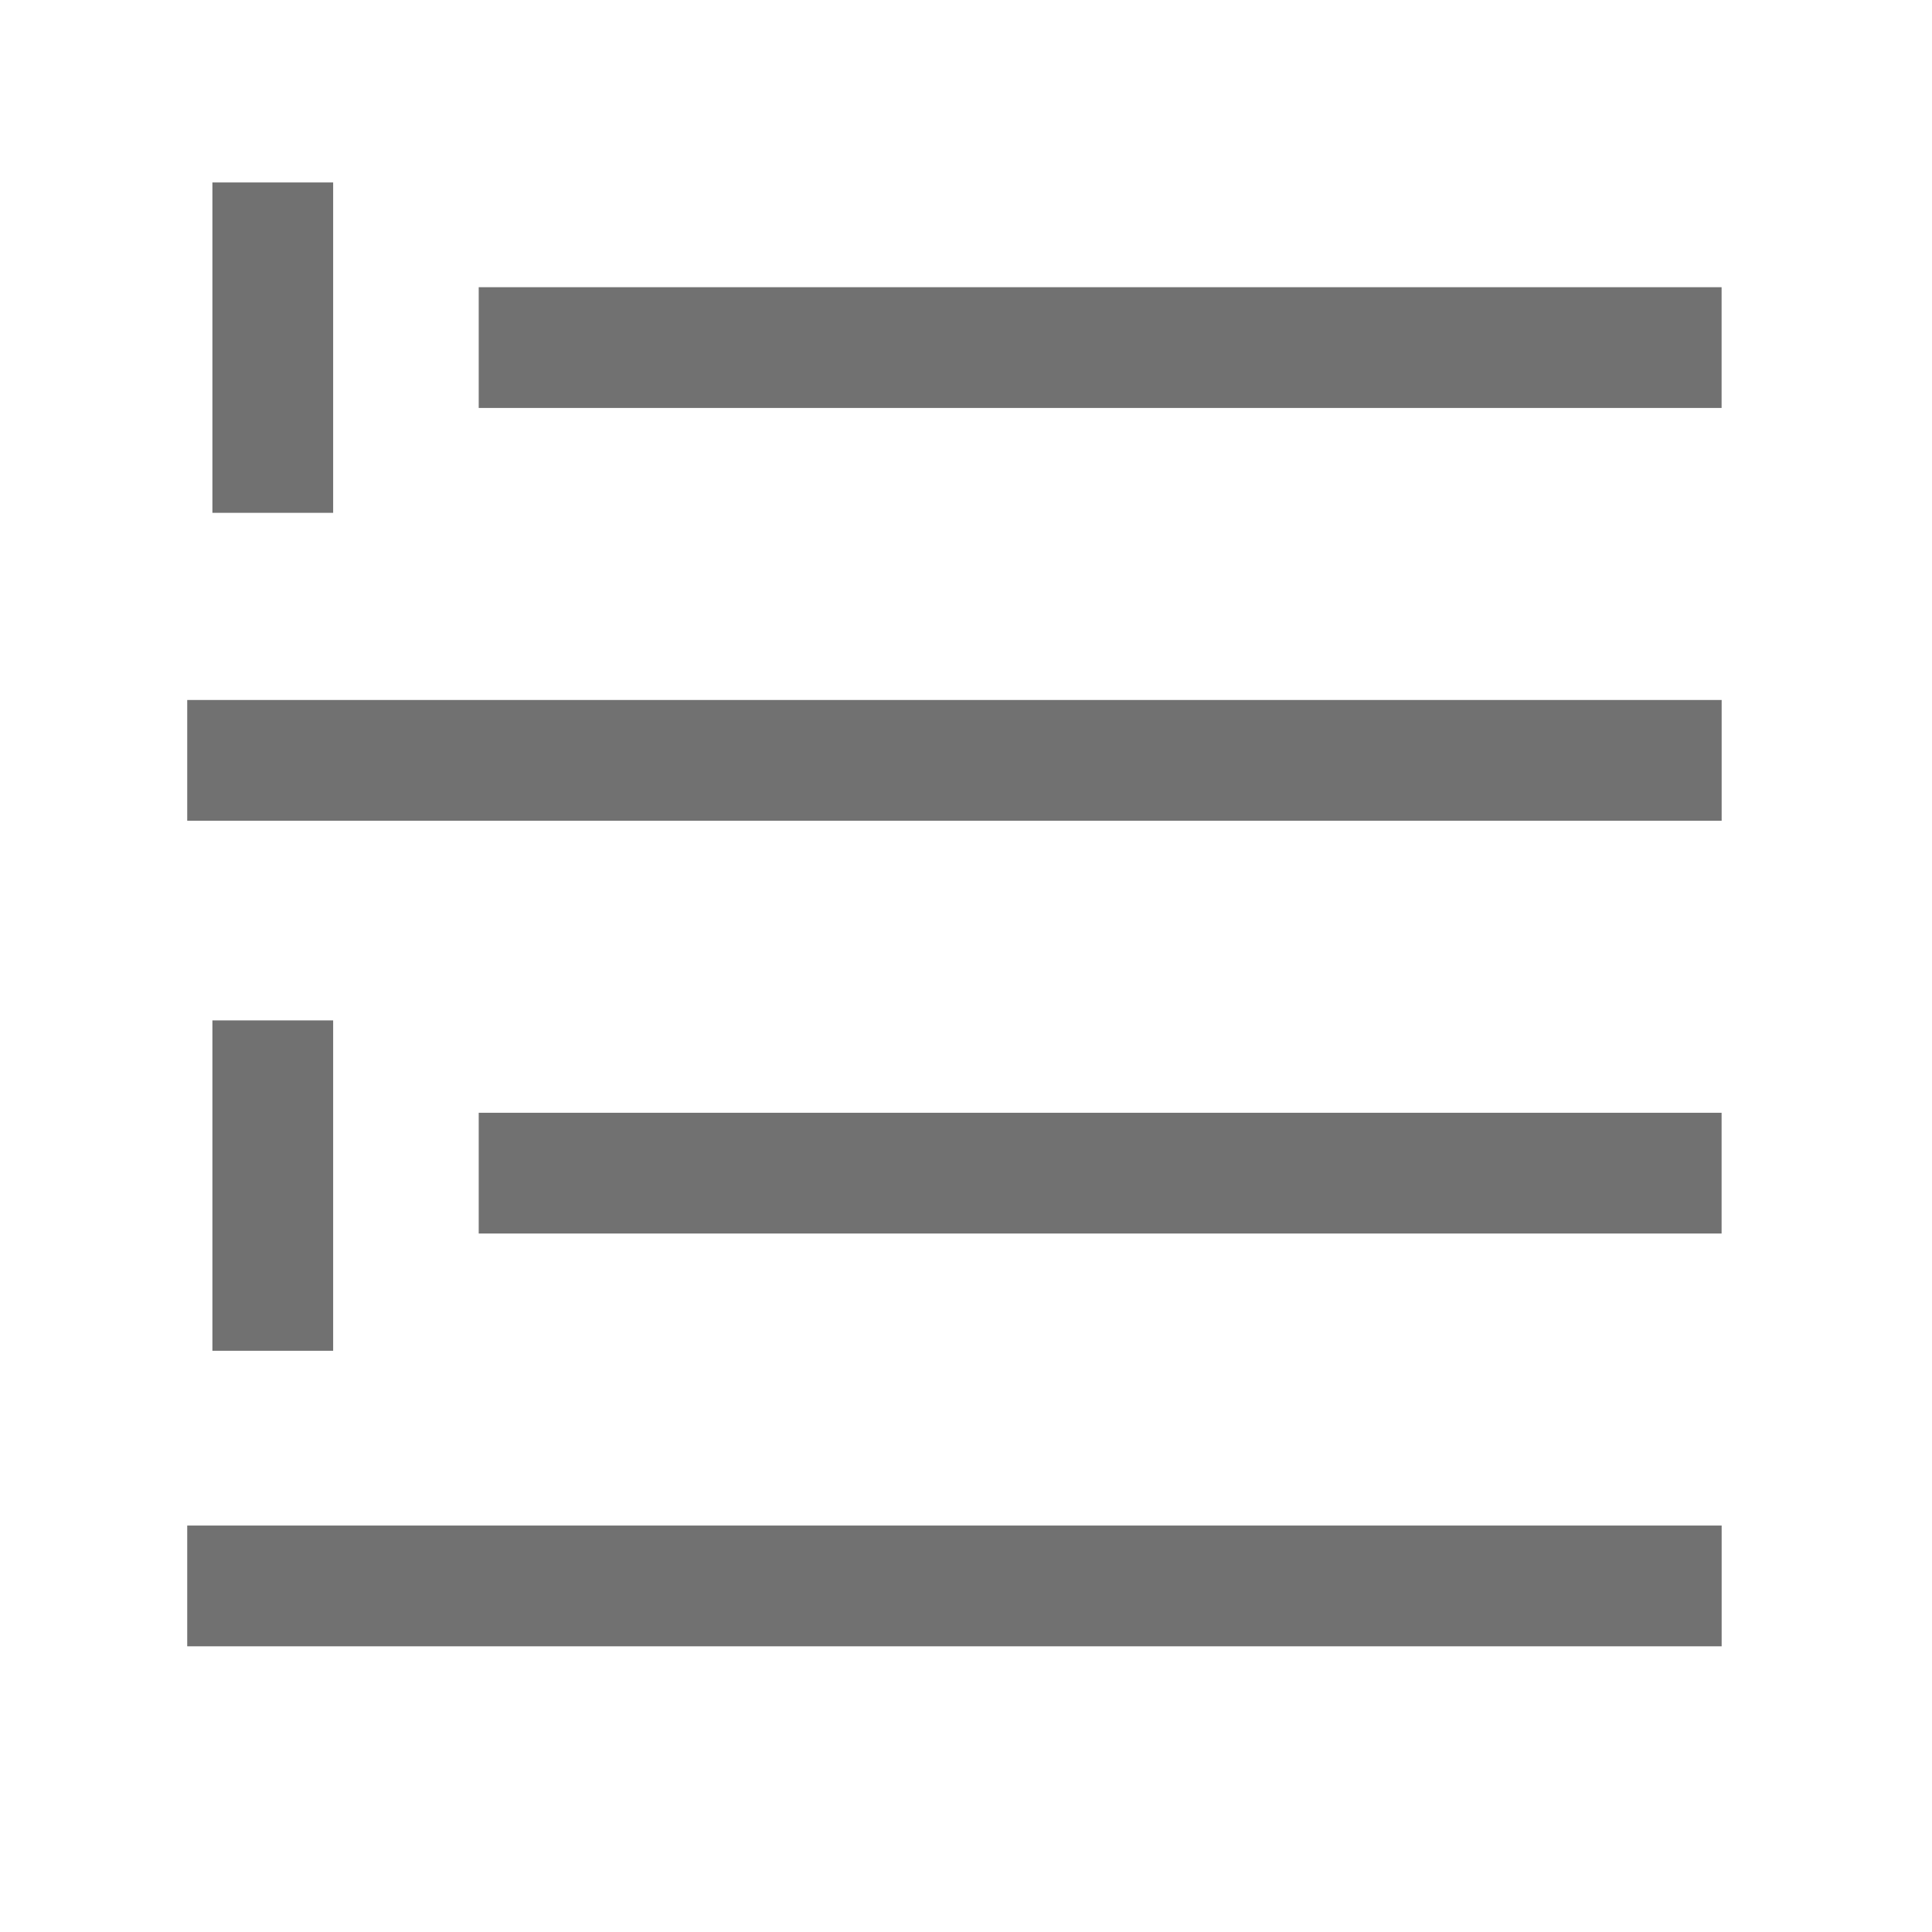 <?xml version="1.0" encoding="iso-8859-1"?>
<!-- Generator: Adobe Illustrator 25.4.1, SVG Export Plug-In . SVG Version: 6.00 Build 0)  -->
<svg version="1.1" xmlns="http://www.w3.org/2000/svg" xmlns:xlink="http://www.w3.org/1999/xlink" x="0px" y="0px"
	 viewBox="0 0 32 32" style="enable-background:new 0 0 32 32;" xml:space="preserve">
<g id="wrap">
	<g>
		<rect x="3.518" y="3.022" style="fill:#717171;" width="2" height="5.472"/>
		<rect x="3.101" y="25.268" style="fill:#717171;" width="25.415" height="2"/>
		<rect x="7.929" y="4.757" style="fill:#717171;" width="20.586" height="2"/>
		<rect x="3.101" y="11.594" style="fill:#717171;" width="25.415" height="2"/>
		<rect x="7.929" y="18.431" style="fill:#717171;" width="20.586" height="2"/>
		<rect x="3.518" y="16.901" style="fill:#717171;" width="2" height="5.472"/>
	</g>
</g>
<g id="Layer_1">
</g>
</svg>
